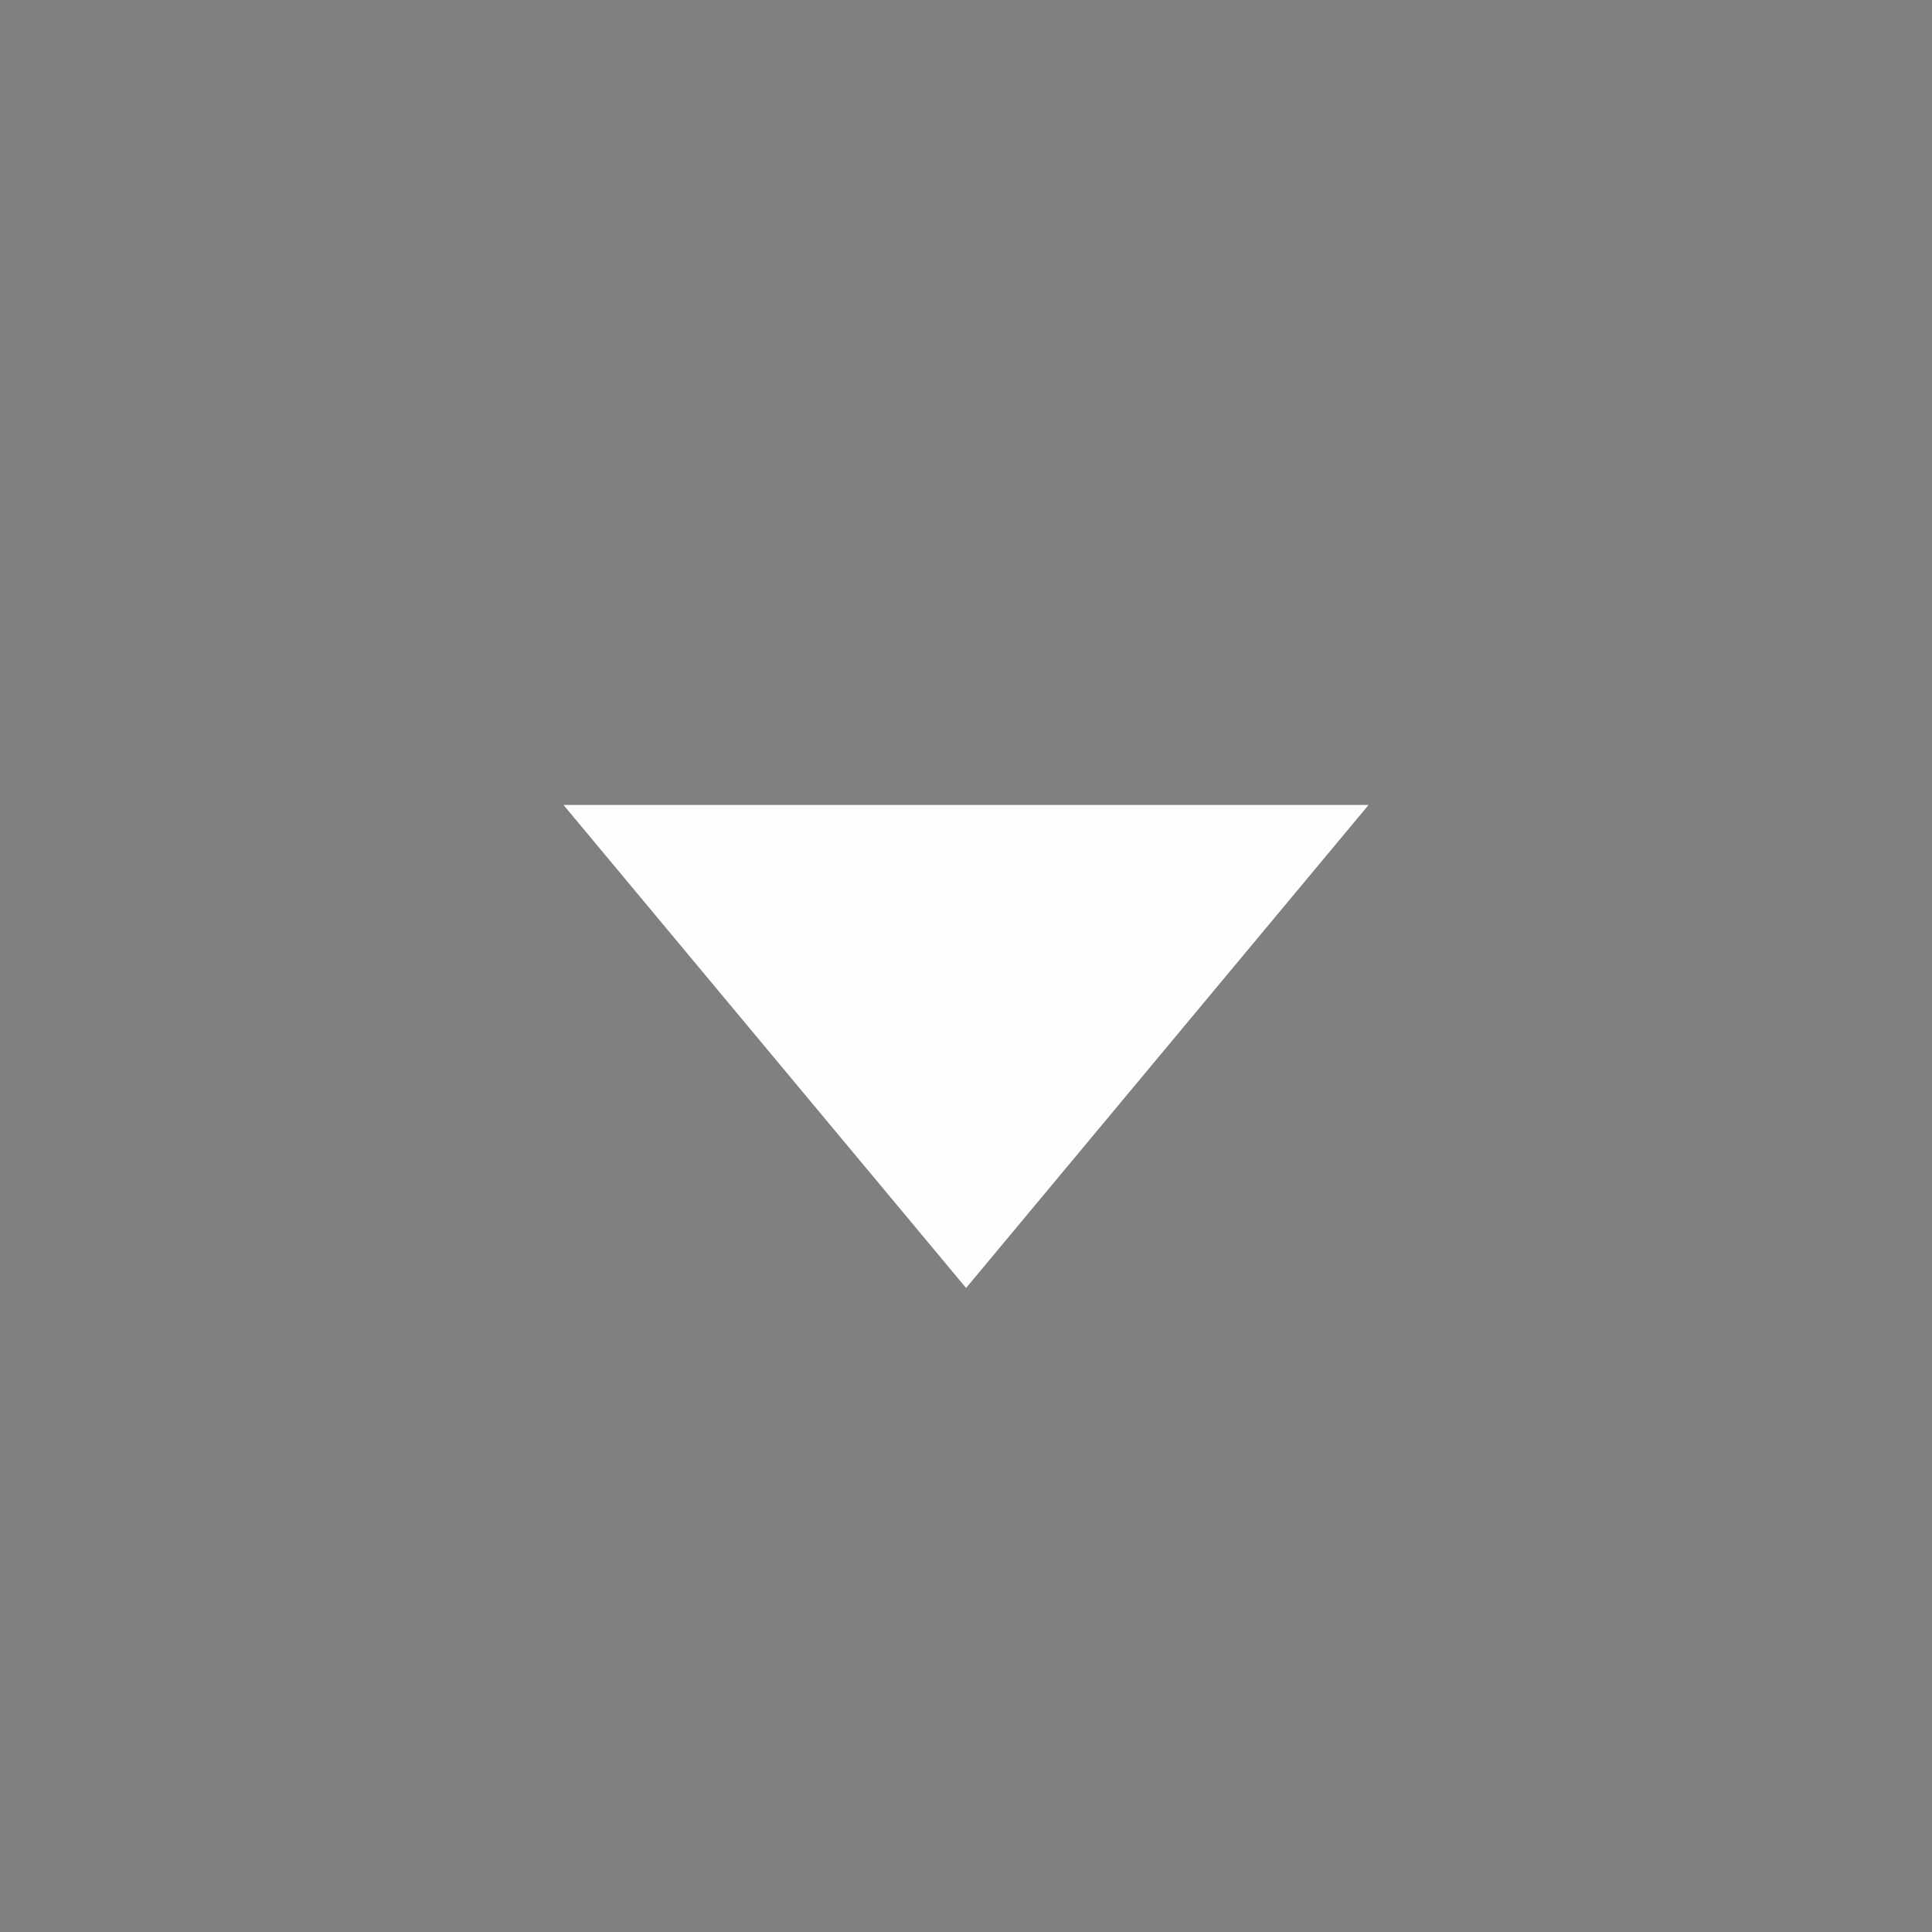 <svg xmlns="http://www.w3.org/2000/svg" width="24" height="24" version="1.1">
 <rect width="100%" height="100%" fill="#808080" stroke="none"/>
 <g id="active-center" transform="matrix(1.091,0,0,-1.091,0,24)">
  <rect style="opacity:0.001" width="22" height="22" x="0" y="0"/>
  <path style="fill:#fefefe" d="M 11,7.333 C 12.528,9.167 14.056,11 15.583,12.833 c -3.056,0 -6.111,0 -9.167,0 C 7.944,11 9.472,9.167 11,7.333 Z"/>
 </g>
 <g id="hover-center" transform="matrix(1.091,0,0,-1.091,-1.091,24)">
  <rect style="opacity:0.001" width="22" height="22" x="23" y="0"/>
  <circle style="opacity:0.10;fill:#fefefe" cx="34" cy="11" r="11"/>
  <path style="fill:#fefefe" d="m 34,7.333 4.583,5.5 h -9.167 z"/>
 </g>
 <g id="pressed-center" transform="matrix(1.091,0,0,-1.091,-2.182,24)">
  <rect style="opacity:0.001" width="22" height="22" x="46" y="0"/>
  <circle style="opacity:0.25;fill:#fefefe" cx="57" cy="11" r="11"/>
  <path style="fill:#fefefe" d="M 57,7.333 C 58.528,9.167 60.056,11 61.583,12.833 c -3.056,0 -6.111,0 -9.167,0 C 53.944,11 55.472,9.167 57,7.333 Z"/>
 </g>
 <g id="inactive-center" transform="matrix(1.091,0,0,-1.091,-3.273,24)">
  <rect style="opacity:0.001" width="22" height="22" x="69" y="0"/>
  <path style="opacity:0.7;fill:#fefefe" d="M 80,7.333 C 81.528,9.167 83.056,11 84.583,12.833 c -3.056,0 -6.111,0 -9.167,0 C 76.944,11 78.472,9.167 80,7.333 Z"/>
 </g>
 <g id="deactivated-center" transform="matrix(1.091,0,0,-1.091,-4.364,24)">
  <rect style="opacity:0.001" width="22" height="22" x="92" y="0"/>
  <path style="opacity:0.7;fill:#fefefe" d="m 103,7.333 4.583,5.5 h -9.167 z"/>
 </g>
</svg>

